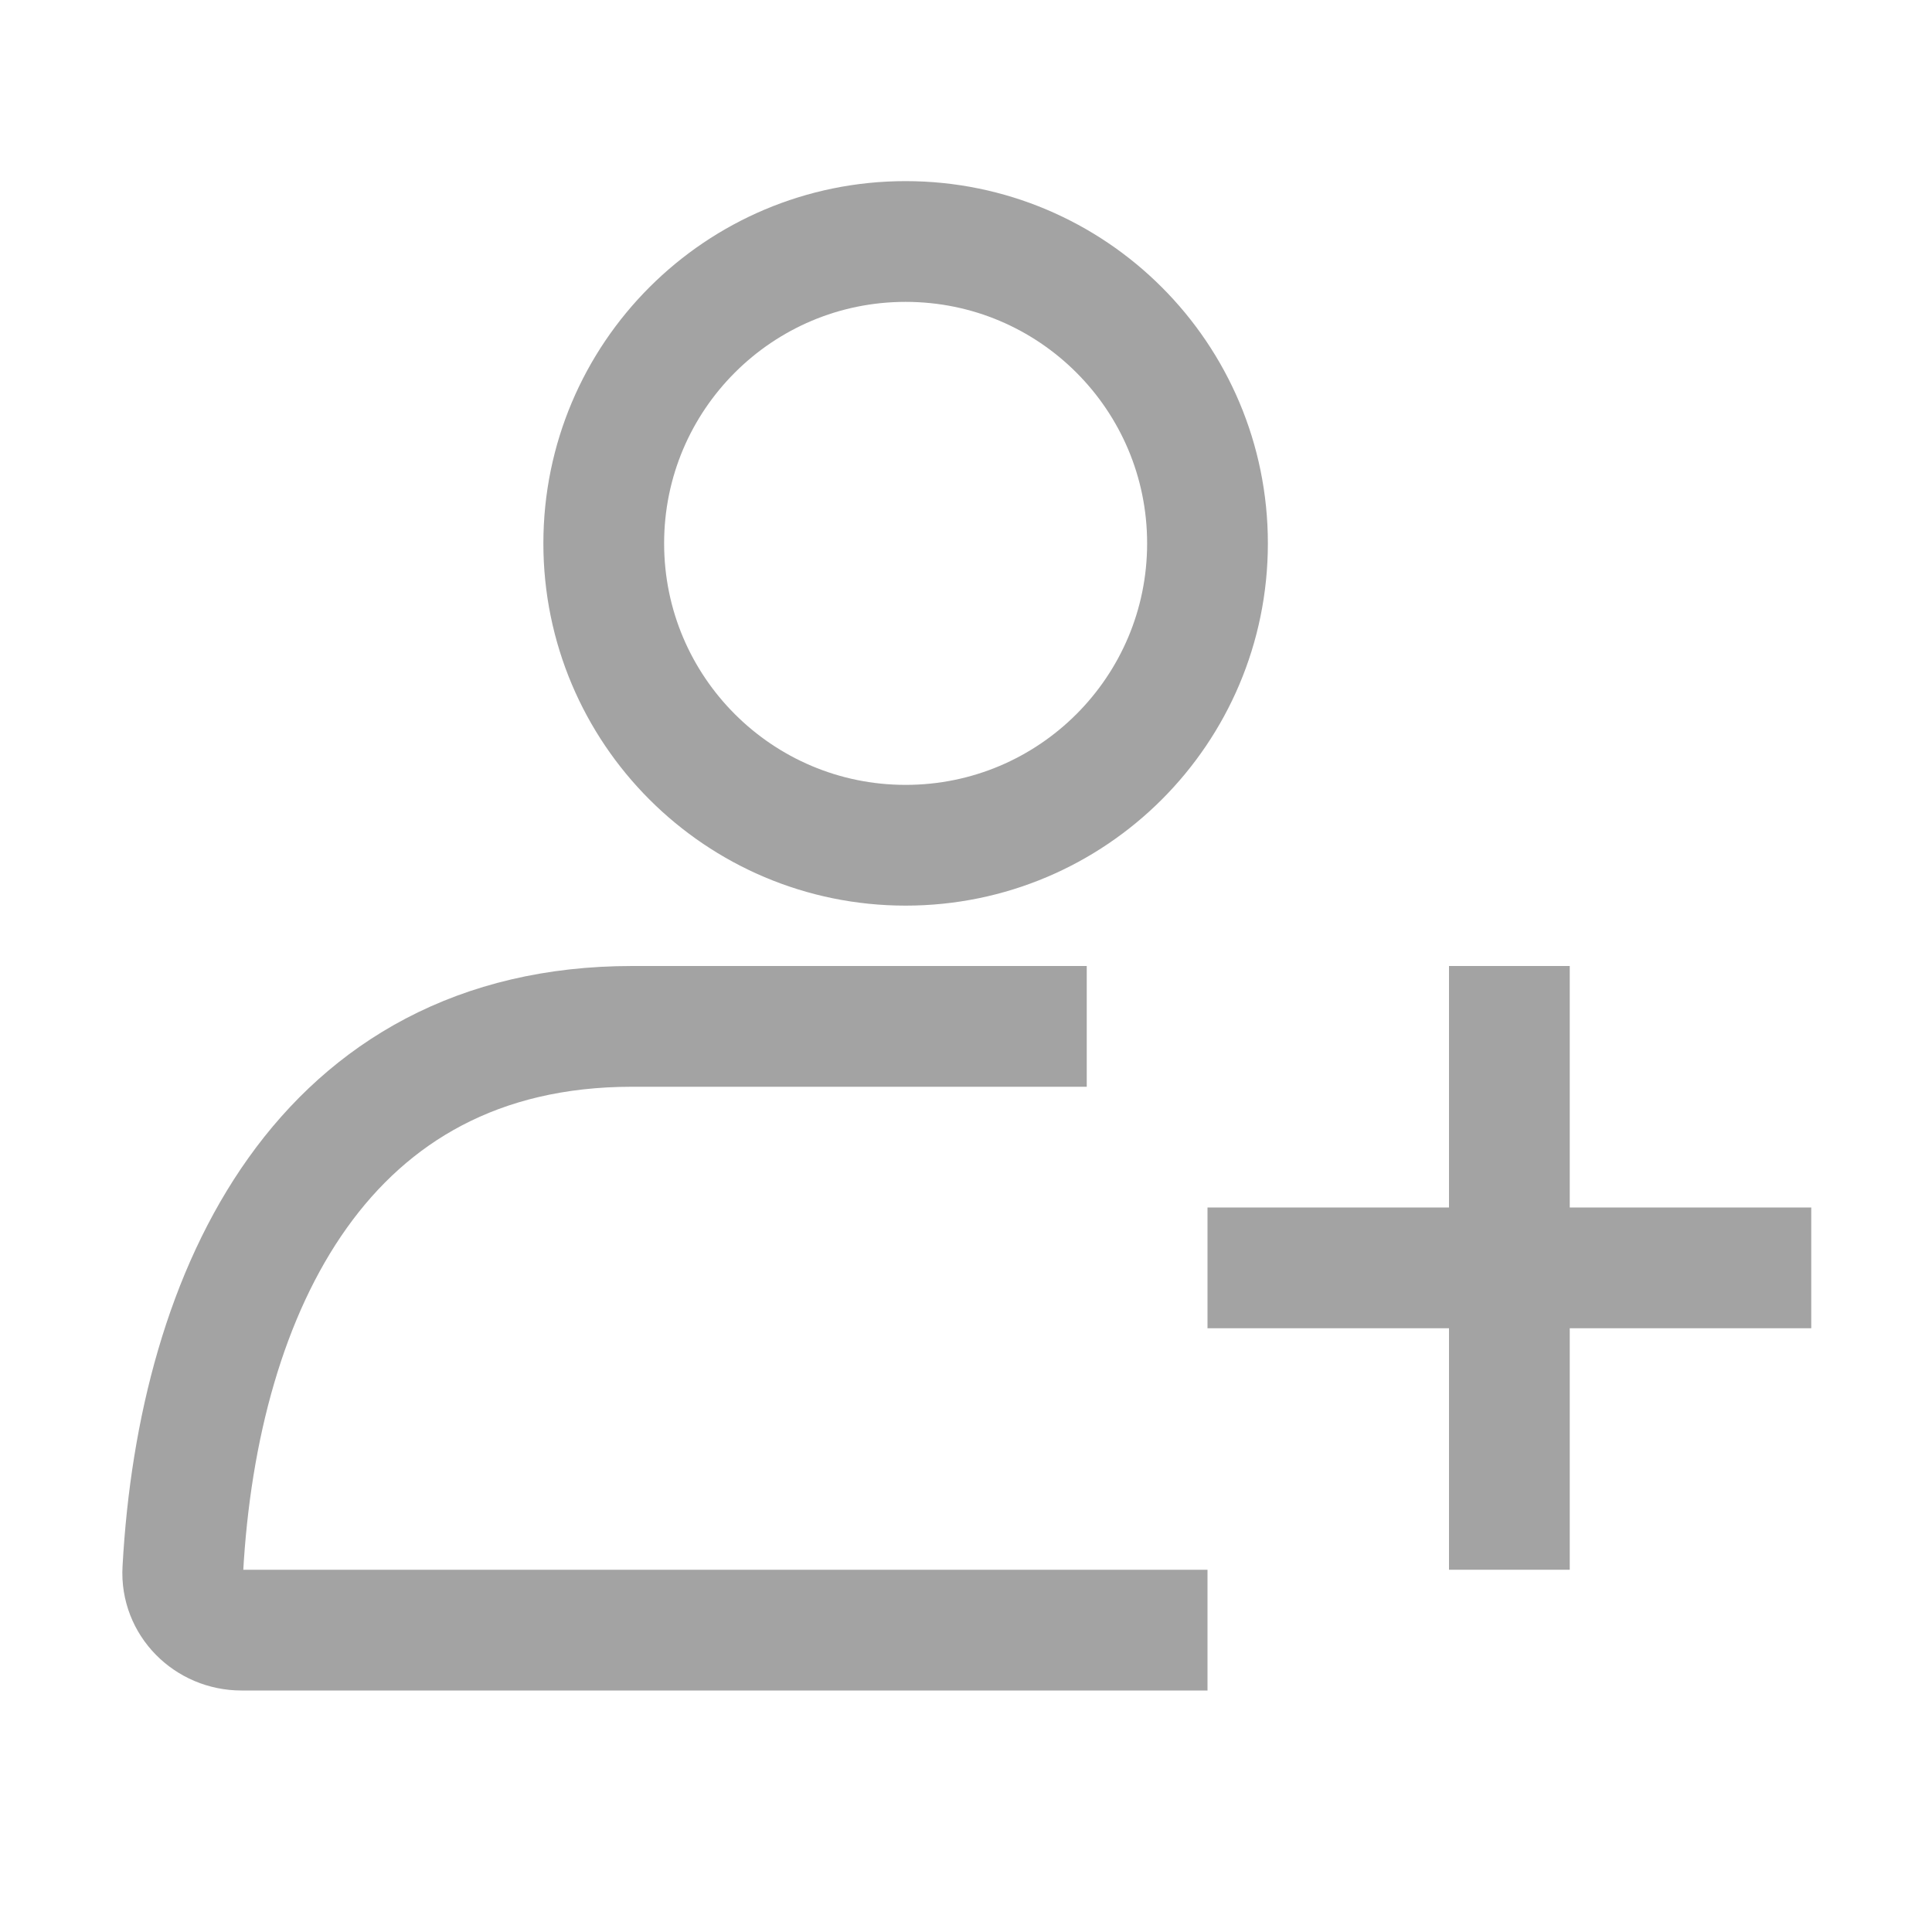 <svg width="16" height="16" viewBox="0 0 16 16" fill="none" xmlns="http://www.w3.org/2000/svg">
<path d="M9 8.5H5.235C2.683 8.5 1.641 10.677 1.514 13C1.498 13.276 1.724 13.5 2 13.5C4.016 13.5 6.294 13.5 6.294 13.5H10" stroke="black" stroke-opacity="0.36"/>
<path fill-rule="evenodd" clip-rule="evenodd" d="M7.5 7C6.119 7 5 5.881 5 4.5C5 3.119 6.119 2 7.5 2C8.881 2 10 3.119 10 4.5C10 5.881 8.881 7 7.5 7Z" stroke="black" stroke-opacity="0.36"/>
<path d="M12.5 10.5V13M12.5 10.5H10M12.5 10.5H15M12.5 10.5V8" stroke="black" stroke-opacity="0.36"/>
</svg>

